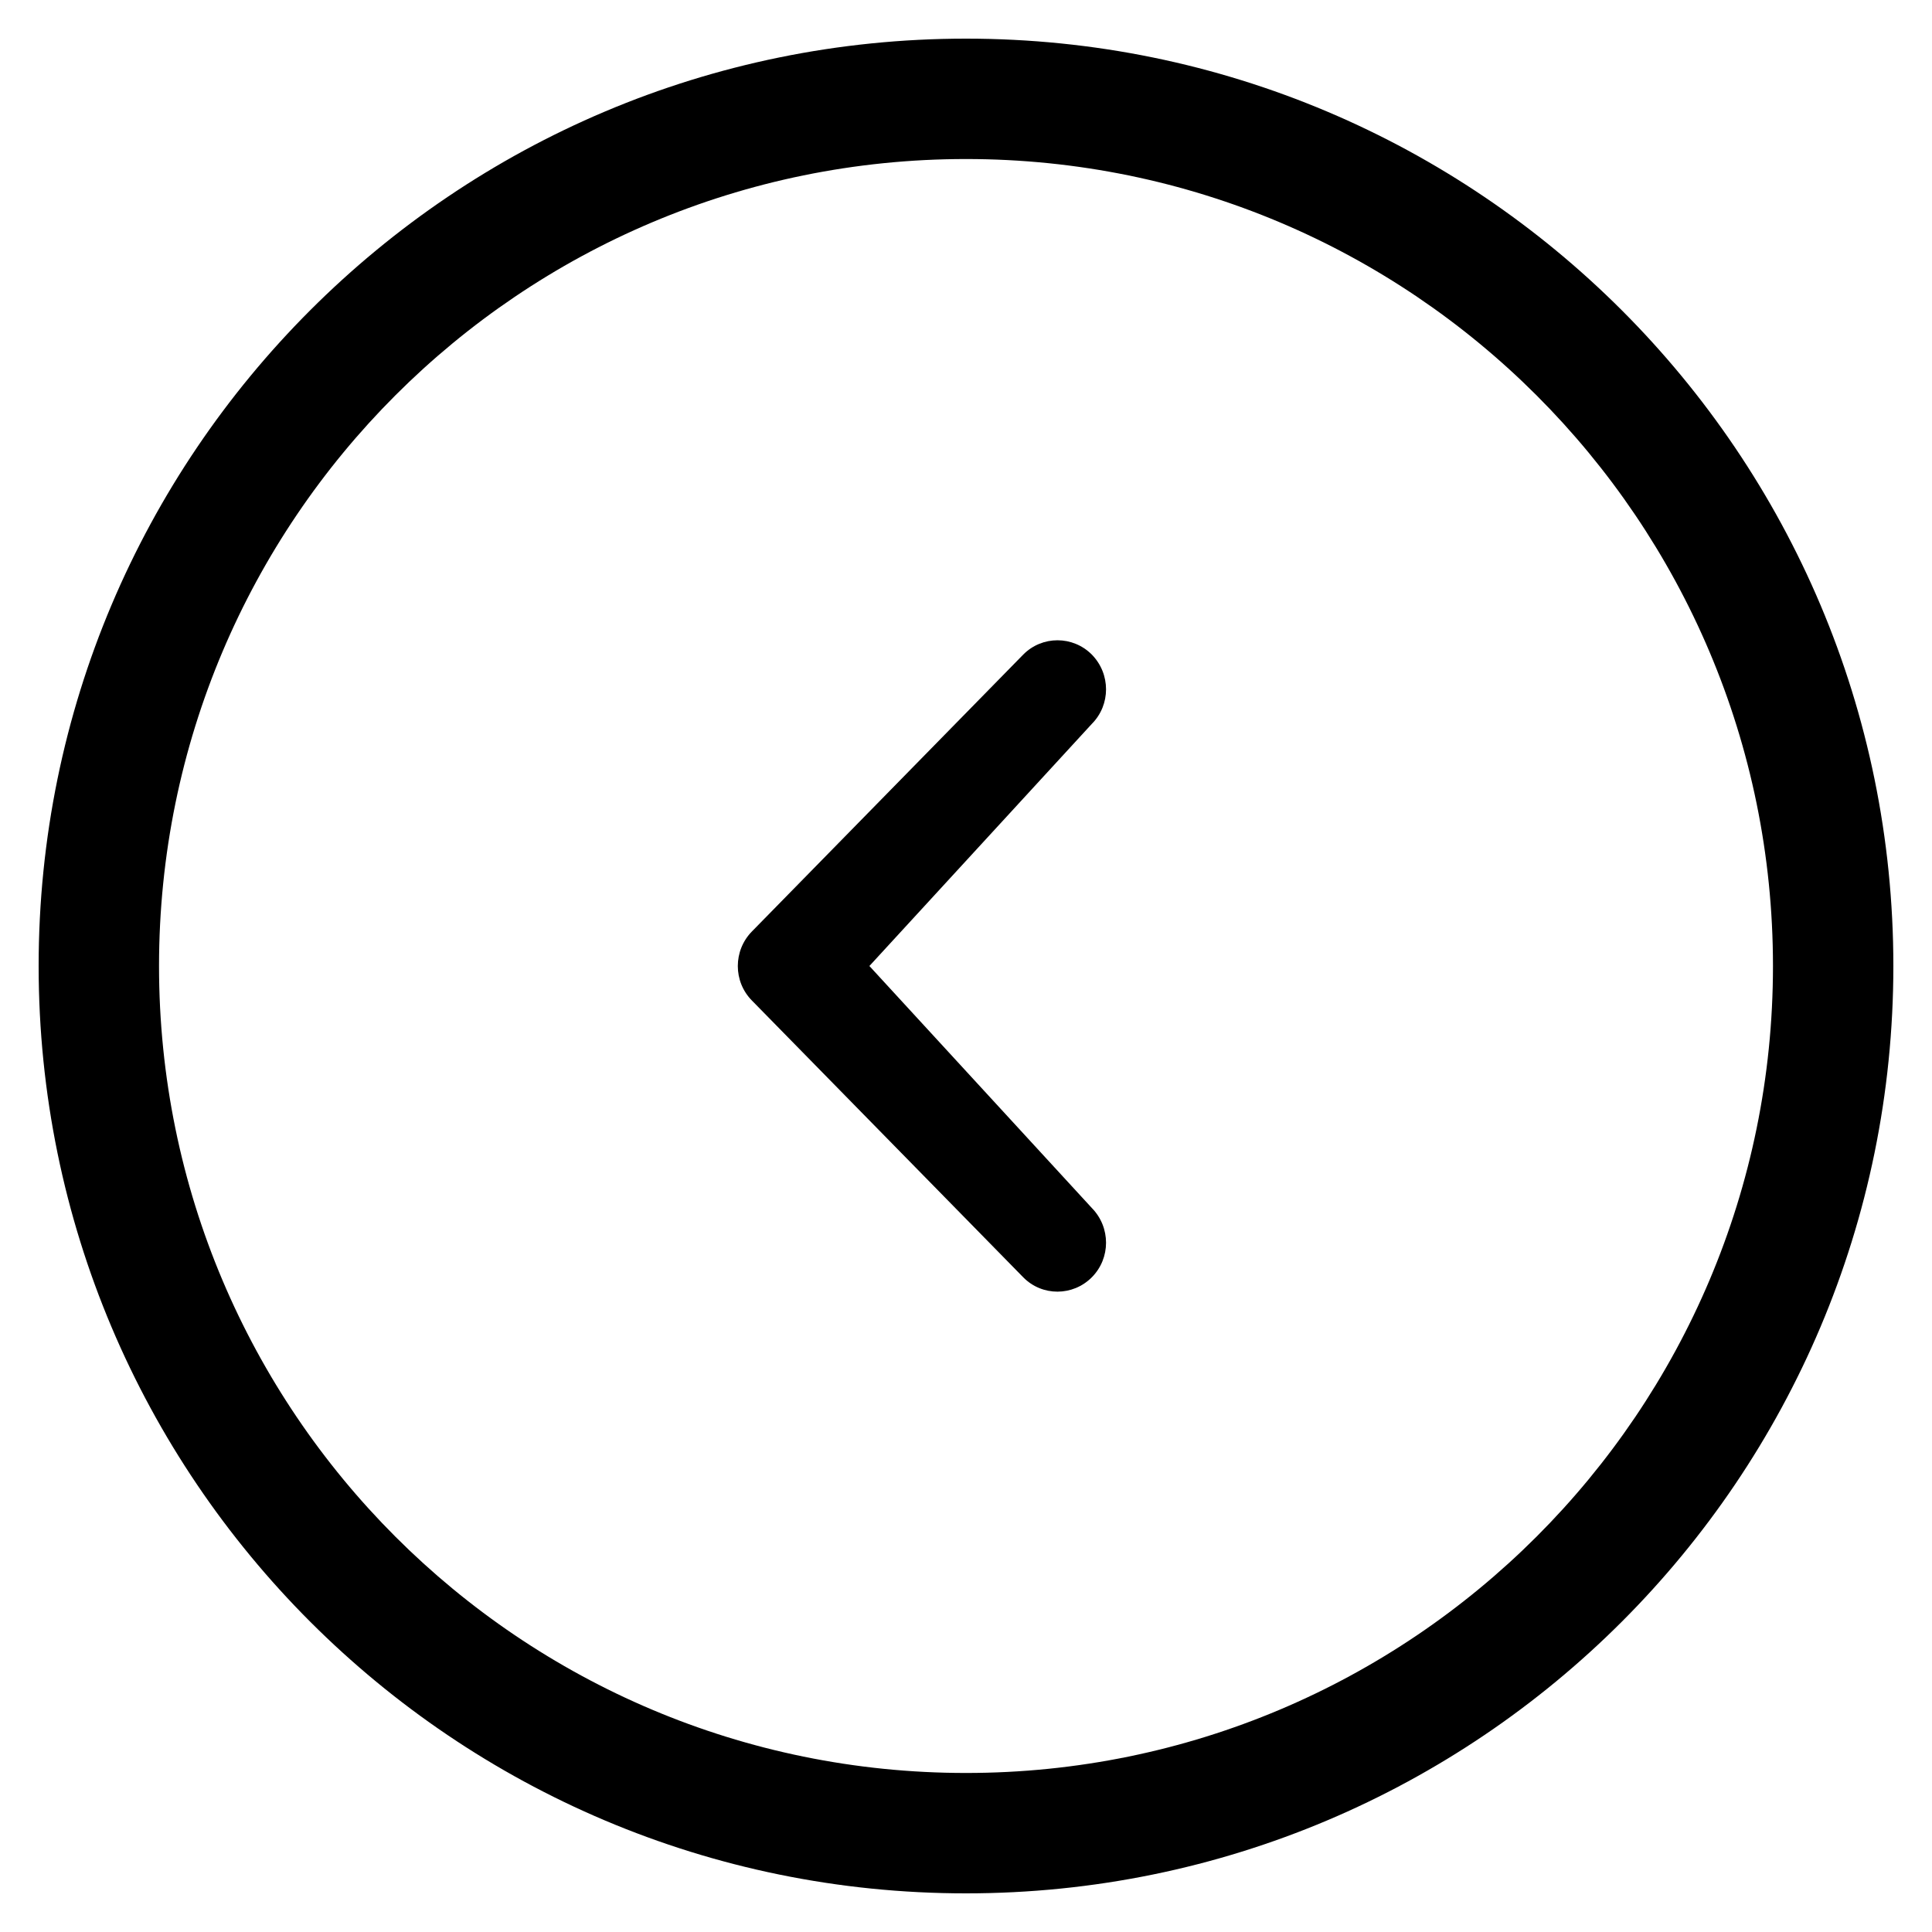 <?xml version="1.0" encoding="utf-8"?>
<!-- Generated by IcoMoon.io -->
<!DOCTYPE svg PUBLIC "-//W3C//DTD SVG 1.1//EN" "http://www.w3.org/Graphics/SVG/1.1/DTD/svg11.dtd">
<svg version="1.1" xmlns="http://www.w3.org/2000/svg" xmlns:xlink="http://www.w3.org/1999/xlink" width="16" height="16" viewBox="0 0 16 16">
<path d="M9.042 5.421c-0.157-0.158-0.412-0.158-0.568 0l-2.246 2.292c-0.157 0.159-0.157 0.416 0 0.574l2.246 2.291c0.156 0.159 0.411 0.158 0.568 0s0.157-0.414 0-0.574l-1.842-2.004 1.842-2.005c0.157-0.158 0.157-0.414 0-0.574zM8 0.32c-4.242 0-7.68 3.438-7.68 7.68s3.438 7.68 7.68 7.68 7.68-3.438 7.68-7.68c0-4.242-3.438-7.68-7.68-7.68zM8 14.683c-3.692 0-6.683-2.992-6.683-6.683s2.991-6.683 6.683-6.683c3.69 0 6.683 2.992 6.683 6.683s-2.993 6.683-6.683 6.683z"></path>
</svg>
